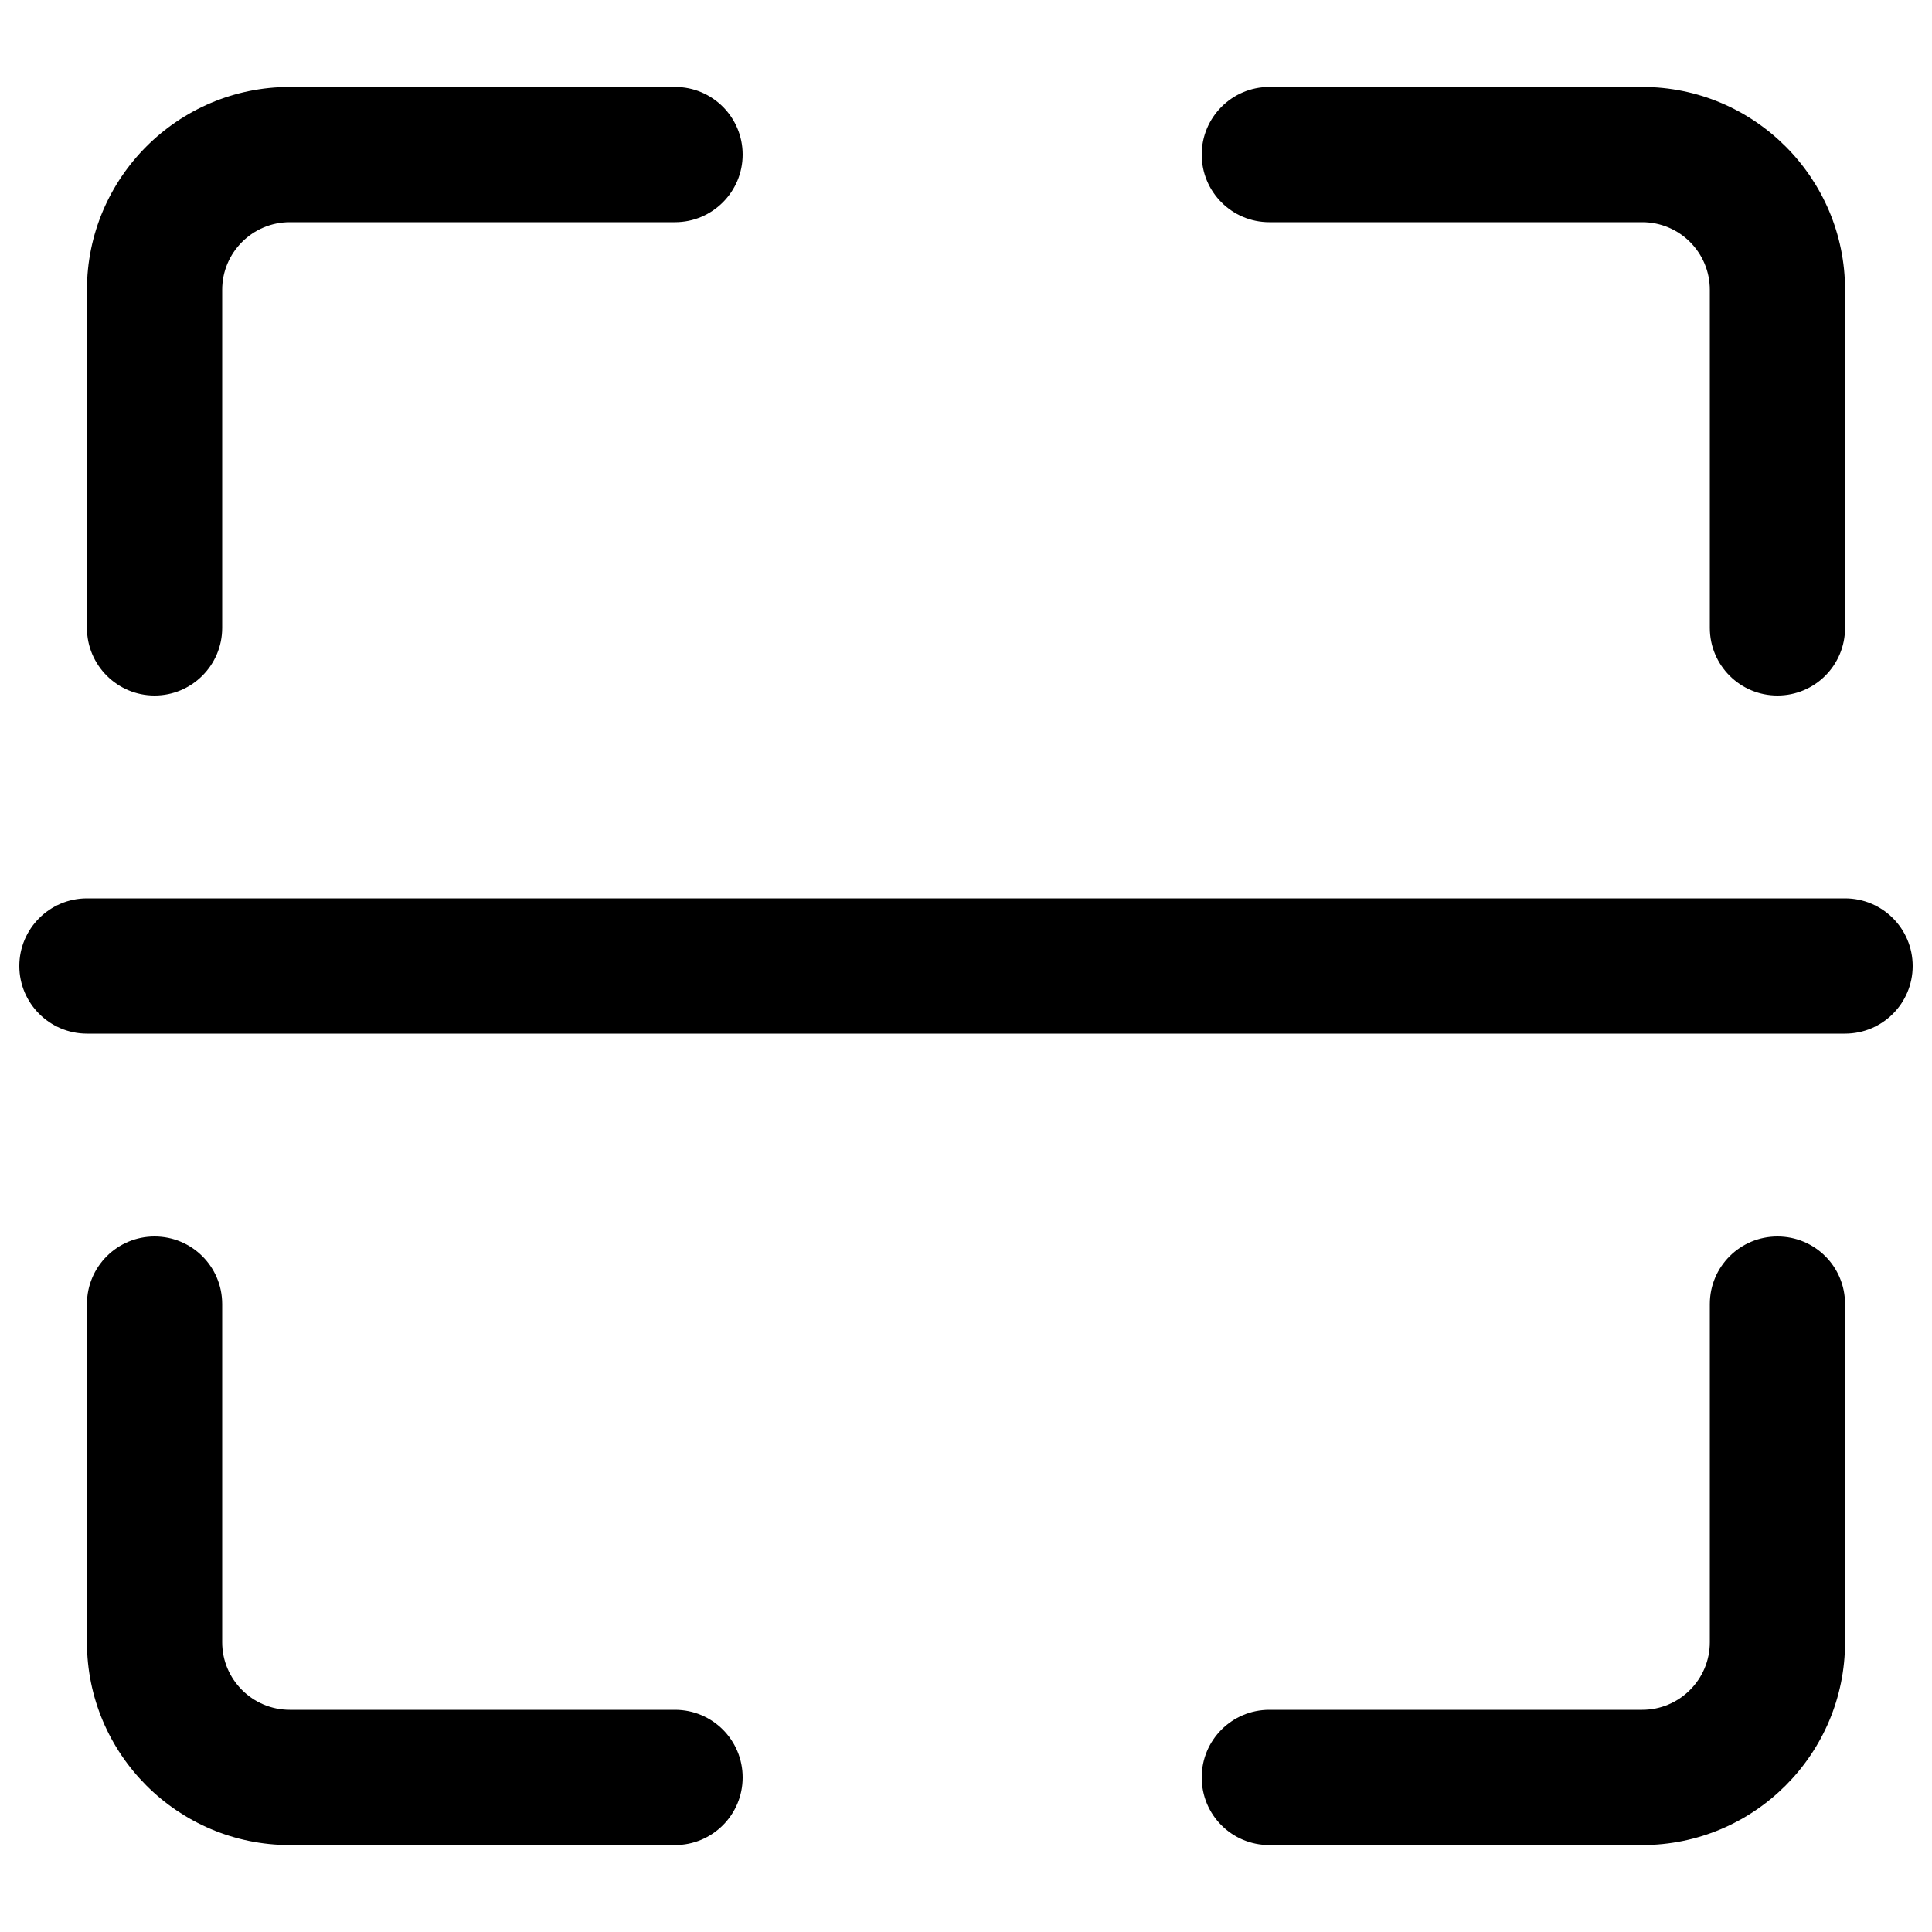 <?xml version="1.0" encoding="utf-8"?>
<!-- Svg Vector Icons : http://www.onlinewebfonts.com/icon -->
<!DOCTYPE svg PUBLIC "-//W3C//DTD SVG 1.1//EN" "http://www.w3.org/Graphics/SVG/1.1/DTD/svg11.dtd">
<svg version="1.1" xmlns="http://www.w3.org/2000/svg" xmlns:xlink="http://www.w3.org/1999/xlink" x="0px" y="0px" viewBox="0 0 1000 1000" enable-background="new 0 0 1000 1000" xml:space="preserve">
<g><path d="M955,535H45c-19.3,0-35-15.7-35-35c0-19.3,15.7-35,35-35h910c19.4,0,35,15.7,35,35C990,519.3,974.4,535,955,535 M850,955h-193c-19.4,0-35-15.6-35-35c0-19.4,15.7-35,35-35h193c19.3,0,35-15.7,35-35V675c0-19.4,15.7-35,35-35c19.4,0,35,15.6,35,35v175C955,907.9,907.9,955,850,955 M349.4,955H150c-57.9,0-105-47.1-105-105V675c0-19.4,15.7-35,35-35s35,15.6,35,35v175c0,19.3,15.7,35,35,35h199.4c19.4,0,35,15.7,35,35C384.4,939.4,368.7,955,349.4,955 M80,360c-19.3,0-35-15.7-35-35V150C45,92.1,92.1,45,150,45h199.4c19.4,0,35,15.7,35,35c0,19.3-15.7,35-35,35H150c-19.3,0-35,15.7-35,35v175C115,344.3,99.3,360,80,360 M920,360c-19.4,0-35-15.7-35-35V150c0-19.3-15.6-35-35-35h-193c-19.4,0-35-15.7-35-35c0-19.3,15.7-35,35-35h193c57.9,0,105,47.1,105,105v175C955,344.3,939.4,360,920,360"/></g>
</svg>